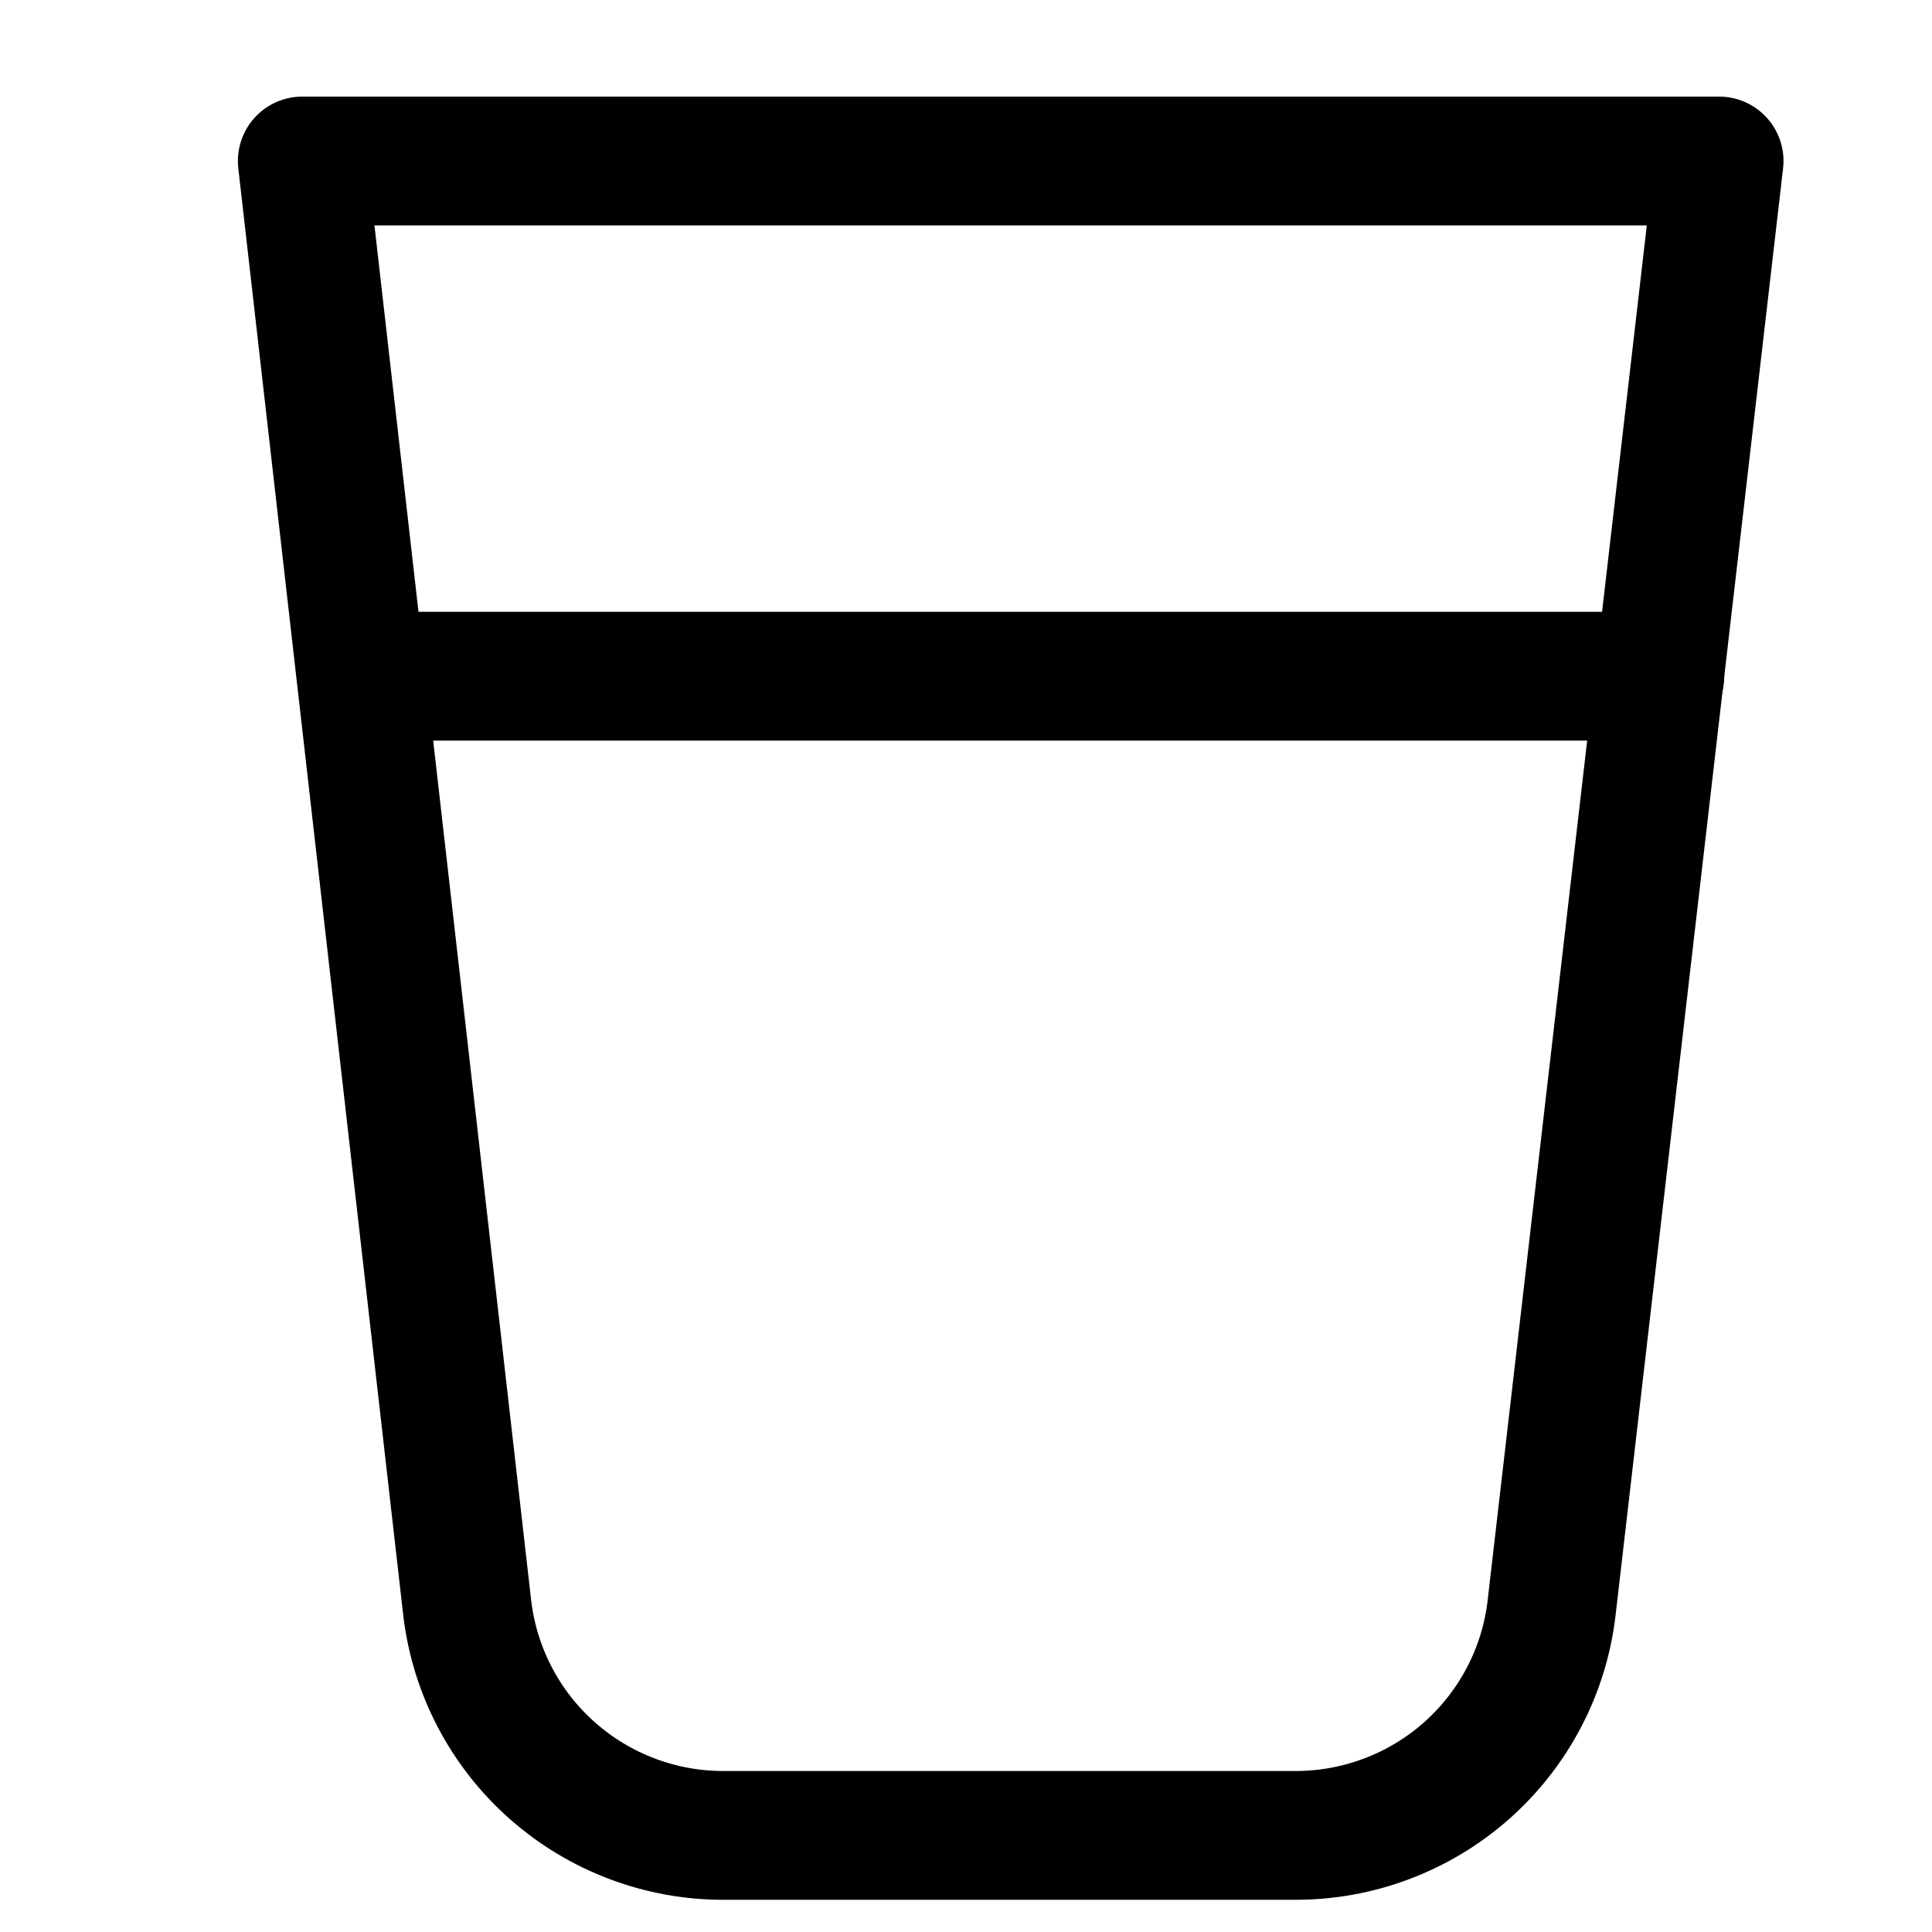<svg viewBox="0 0 15 15" fill="none" xmlns="http://www.w3.org/2000/svg">
<g clip-path="url(#clip0_1545_12688)">
<path d="M12.047 12.48C11.991 12.97 11.755 13.421 11.386 13.748C11.017 14.074 10.54 14.253 10.047 14.25H5.627C5.134 14.253 4.658 14.074 4.289 13.748C3.919 13.421 3.684 12.97 3.627 12.48L2.347 1.25H13.347L12.047 12.48Z" stroke="currentColor" stroke-linecap="round" stroke-linejoin="round"/>
<path d="M2.807 5.25H12.887" stroke="currentColor" stroke-linecap="round" stroke-linejoin="round"/>
</g>
<defs>
<clipPath id="clip0_1545_12688">
<rect width="14" height="14" fill="white" transform="translate(0.847 0.75)"/>
</clipPath>
</defs>
</svg>
